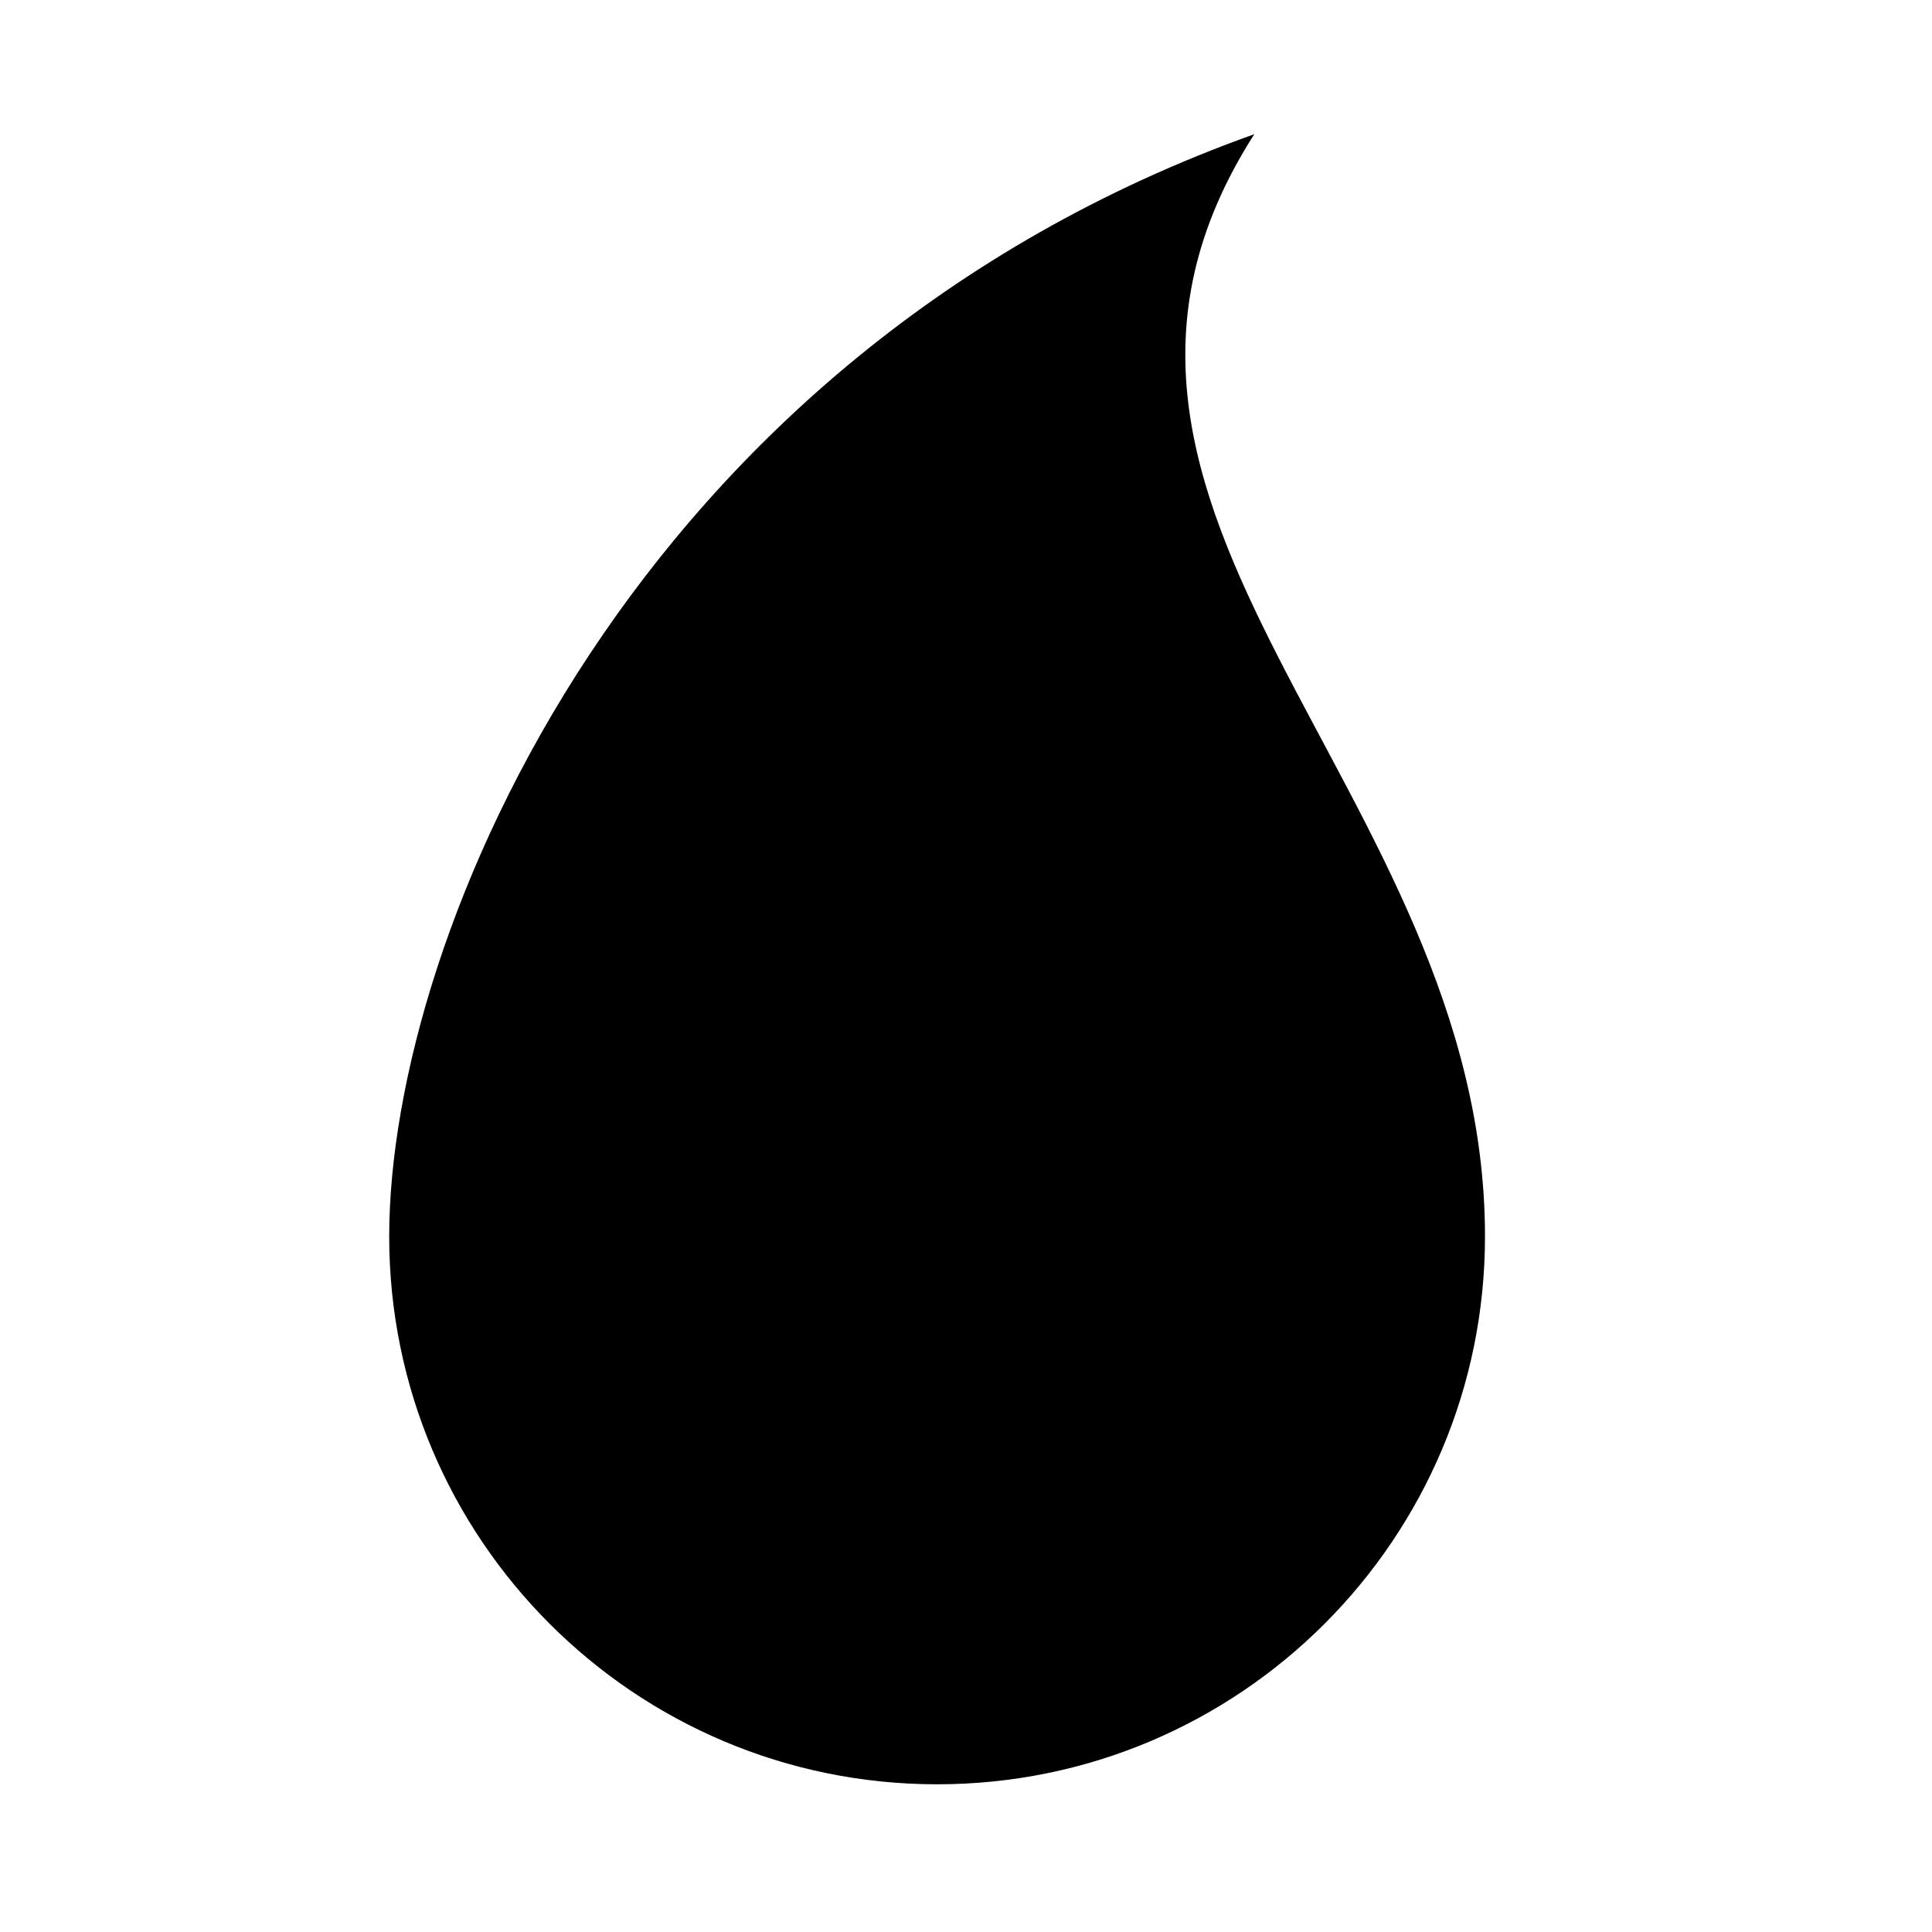 <svg viewBox="0 0 100 100" class="droplet">
	<path class="droplet-path" d="m 76.863,63.996 c 0,15.662 -12.697,28.359 -28.359,28.359 -15.662,0 -28.359,-12.697 -28.359,-28.359 0,-15.662 12.697,-45.607 44.778,-57.05 C 52.392,26.515 76.863,40.705 76.863,63.996 z"/>
</svg>
